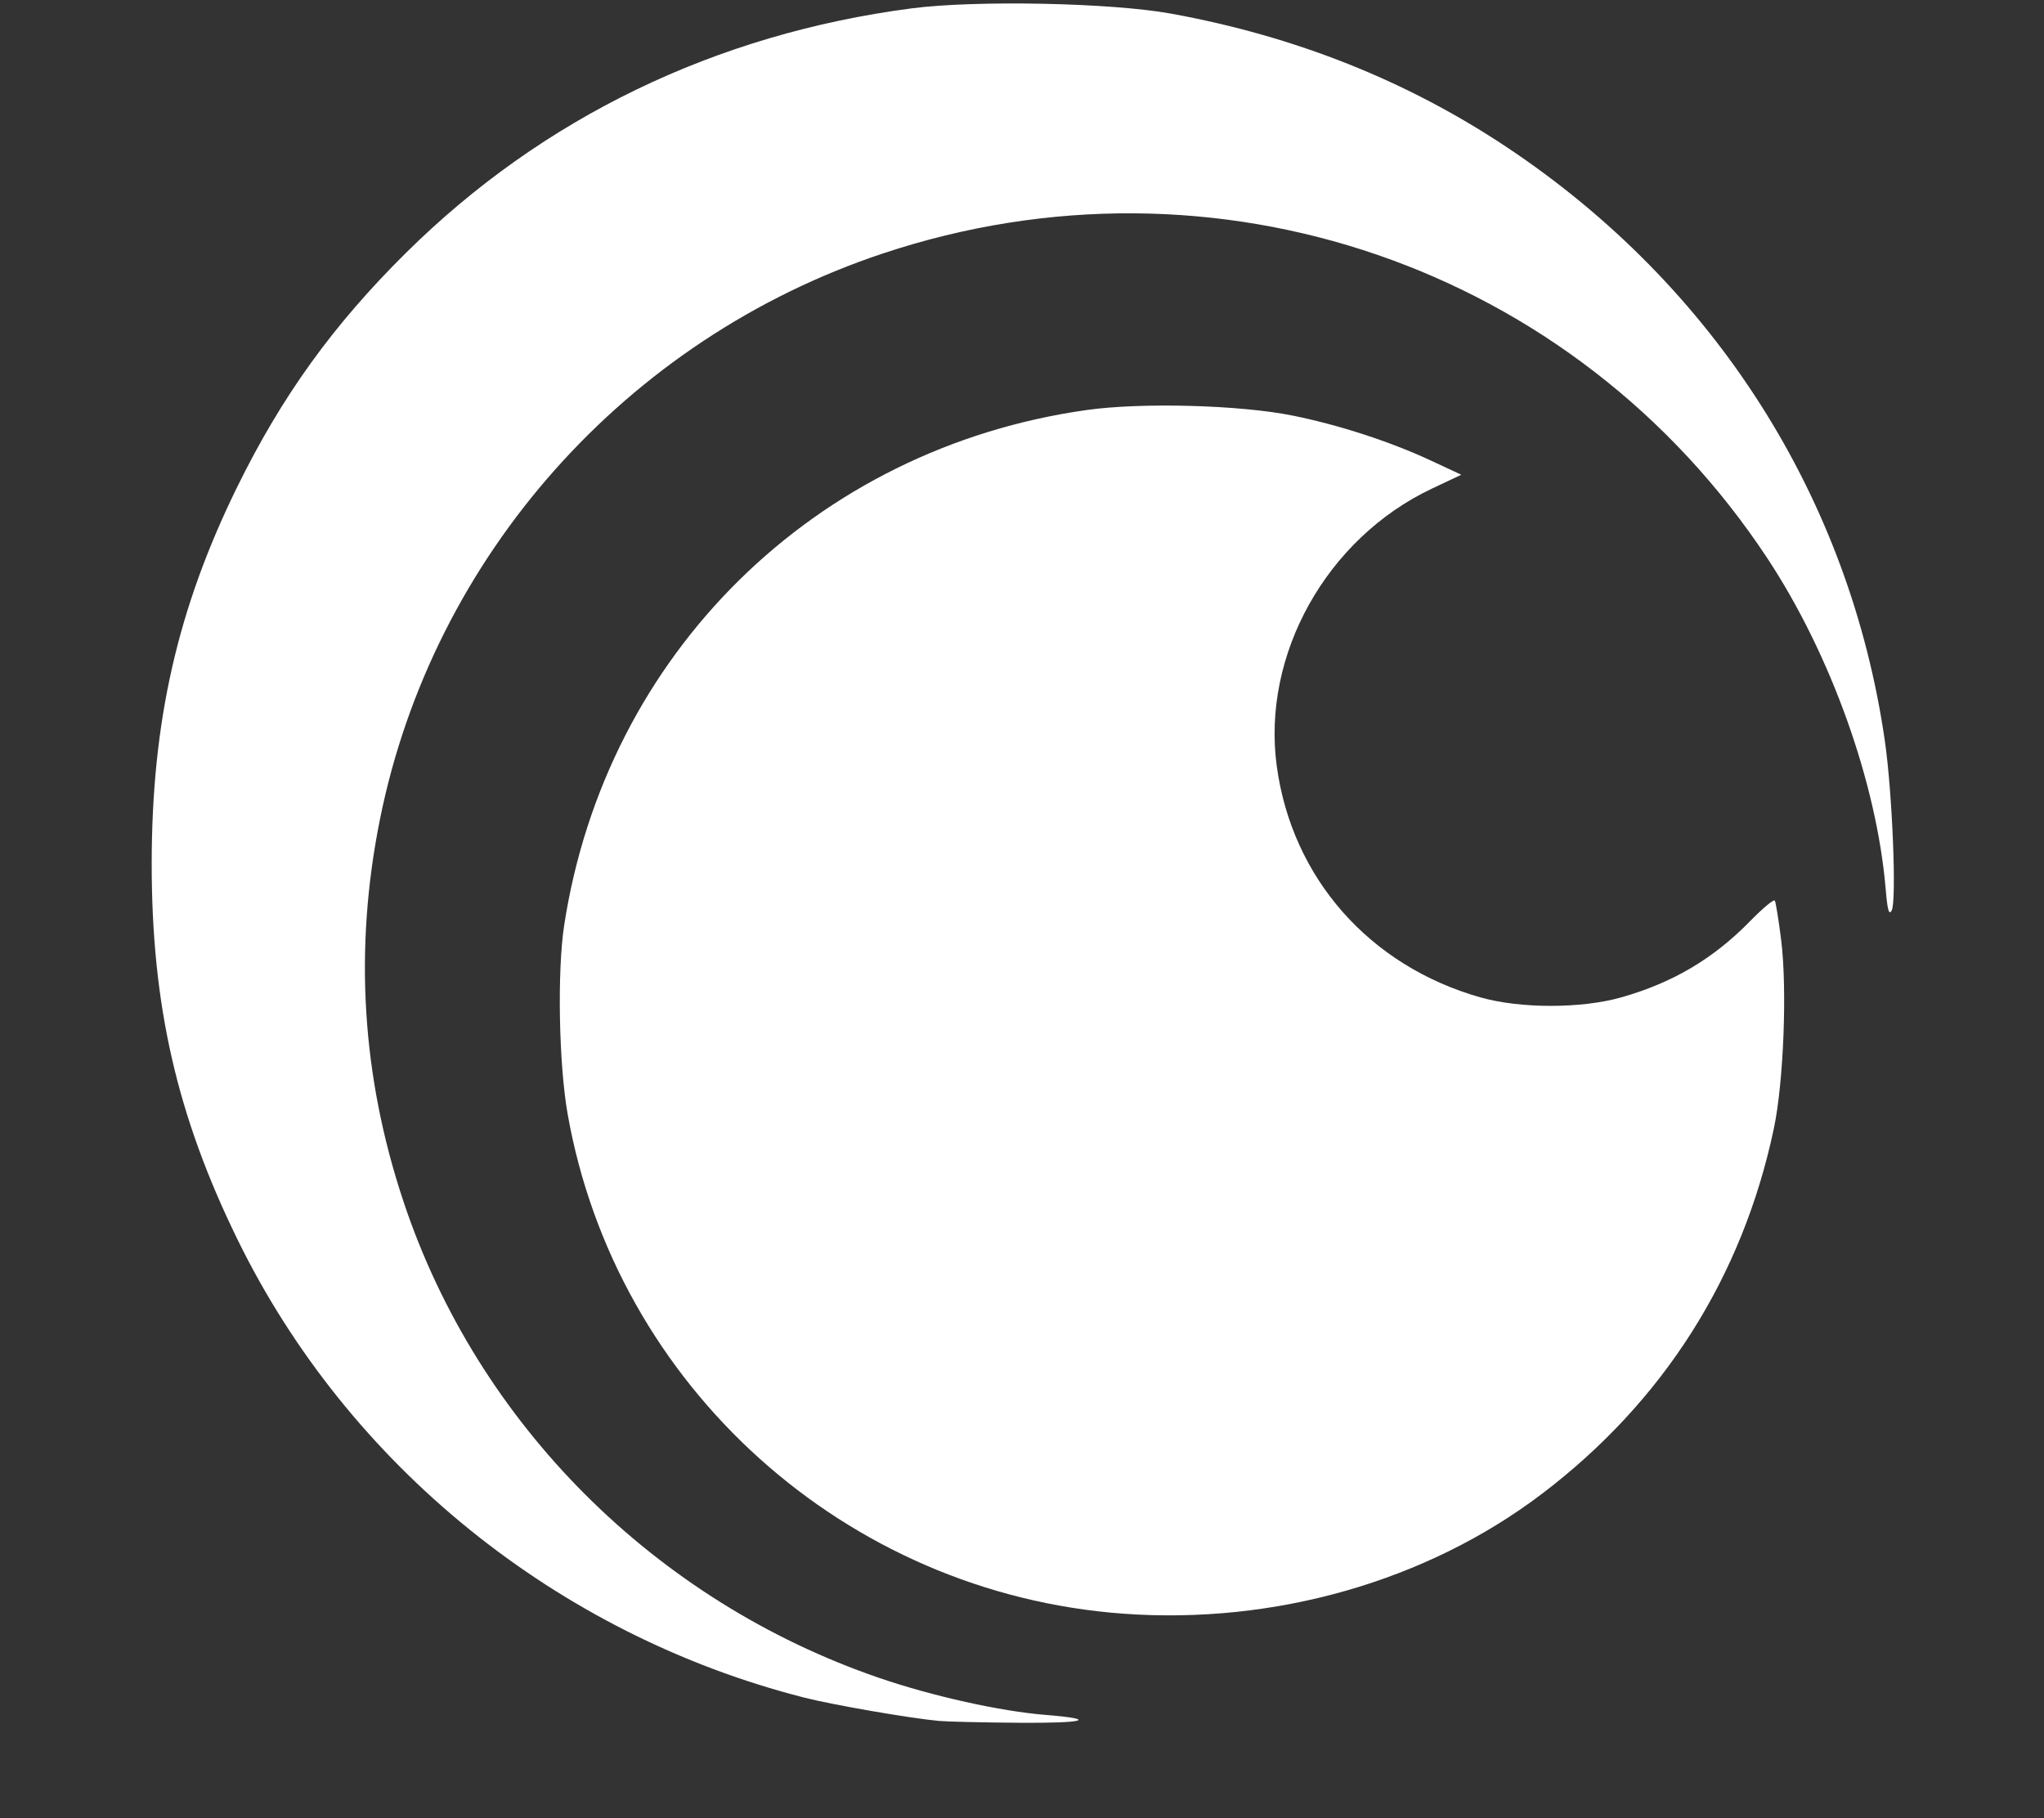 <svg viewBox="1.8 1.581 247.263 220" xmlns="http://www.w3.org/2000/svg">
  <rect x="1.8" y="1.581" width="247.263" height="220" fill="#333333" stroke="none"/>
  <g fill="white">
    <path
      d="m115.377 209.8c-3.54-.33-12.852-1.943-16.306-2.825-29.863-7.625-55.154-28.074-68.537-55.418-7.337-14.99-10.395-28.396-10.383-45.52.012-17.144 3.117-30.818 10.335-45.52 5.406-11.01 11.625-19.636 20.453-28.37 16.513-16.336 37.43-26.45 61.124-29.552 7.746-1.014 24.143-.684 31.377.631 15.045 2.737 28.553 8.112 40.658 16.178 25.149 16.76 41.461 42.39 45.714 71.828.91 6.303 1.437 19.42.824 20.515-.335.598-.508-.028-.727-2.62-1.086-12.843-6.642-28.373-14.307-39.991-23.298-35.313-66.767-50.295-107.013-36.883-31.064 10.352-54.41 36.615-60.818 68.416-3.169 15.725-2.218 31.139 2.86 46.355 8.953 26.836 30.382 48.274 57.558 57.584 6.41 2.196 14.64 4.026 20.068 4.461 6.5.522 4.861 1.018-3.157.956-4.376-.033-8.75-.135-9.723-.225z" />
    <path
      d="m137.695 196.826c-33.594-2.447-61.427-27.495-67.236-60.507-1.057-6.008-1.261-17.24-.413-22.769 5.036-32.827 30.288-57.733 63.23-62.362 6.676-.938 18.574-.61 24.969.69 5.562 1.13 11.728 3.138 16.572 5.394l3.757 1.75-3.536 1.669c-12.758 6.025-20.633 20.118-18.784 33.619 1.851 13.52 11.2 24.13 24.622 27.945 4.832 1.374 12.22 1.373 17.054 0 6.25-1.777 11.152-4.682 15.613-9.254 1.506-1.544 2.835-2.648 2.954-2.455.119.194.463 2.322.765 4.73.745 5.939.308 17.238-.886 22.88-3.803 17.967-13.386 33.049-28.08 44.192-13.907 10.546-32.305 15.81-50.601 14.478z" />
  </g>
</svg>
